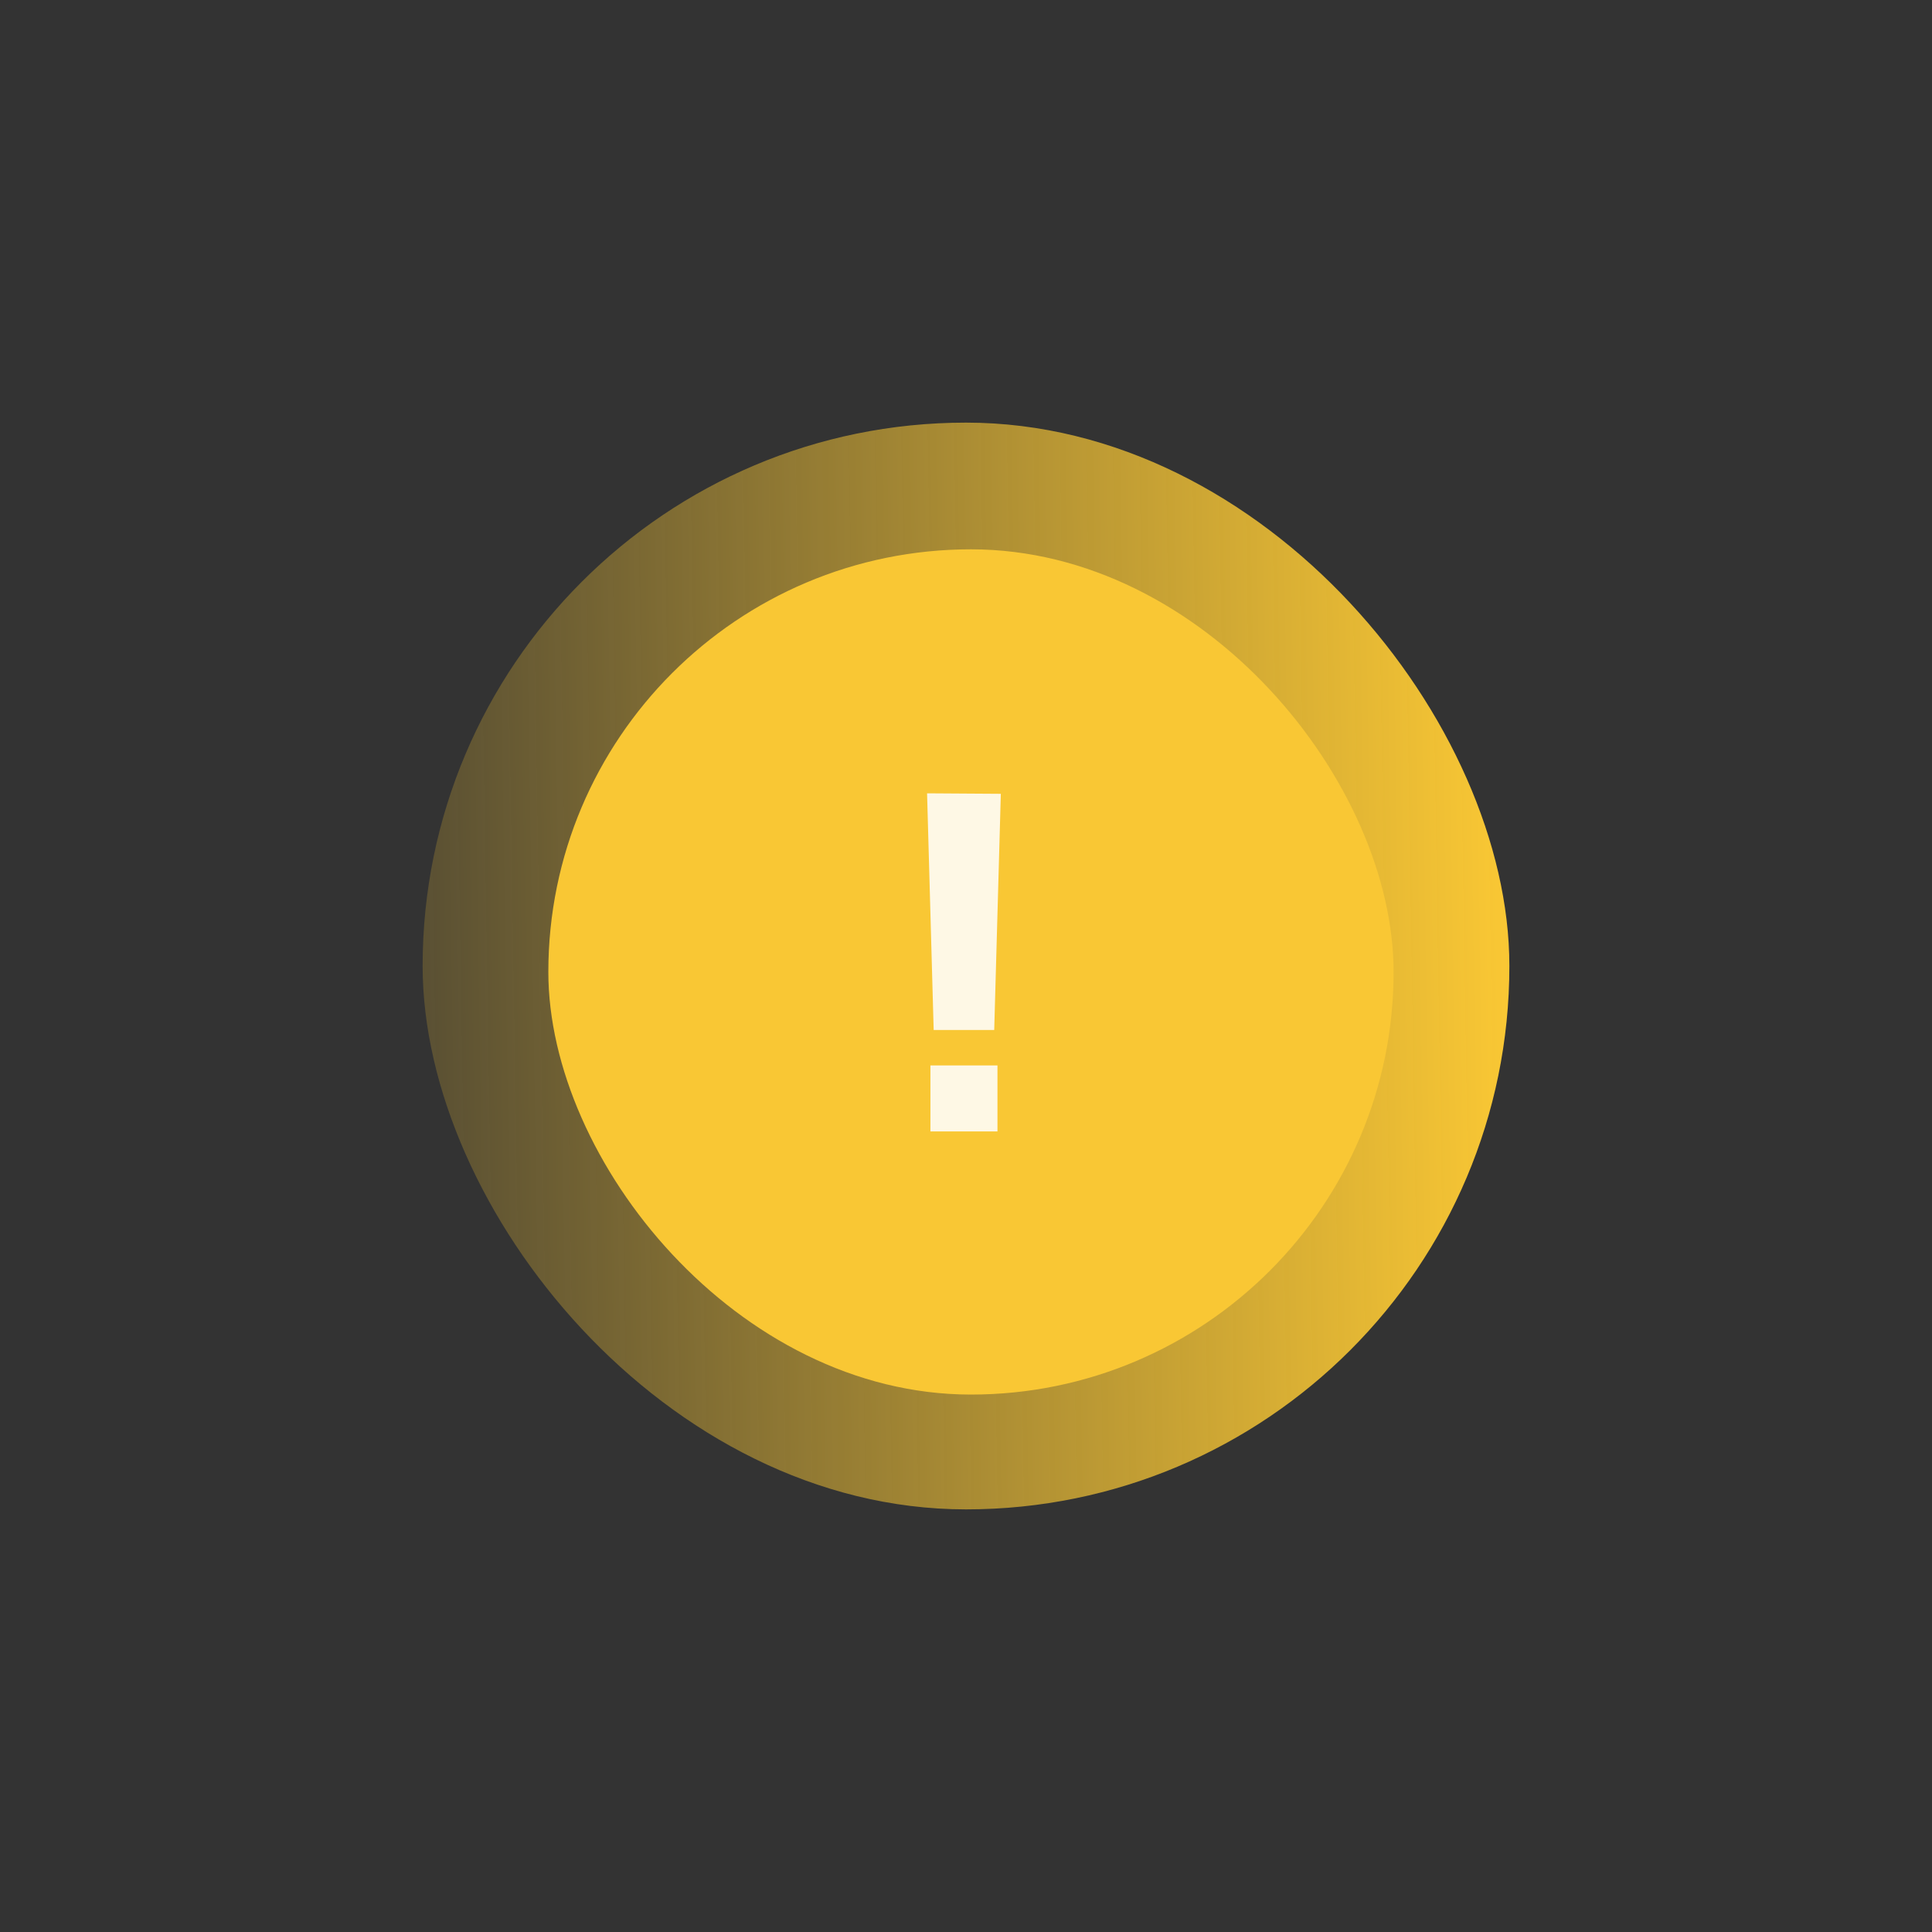 <svg id="Icon_Transfer_Result_Fail_-36pt" data-name="Icon / Transfer / Result Fail -36pt" xmlns="http://www.w3.org/2000/svg" xmlns:xlink="http://www.w3.org/1999/xlink" width="160" height="160" viewBox="0 0 160 160">
  <rect x="0" y="0" width="160" height="160" fill="#333333" stroke="none"/>
  <defs>
    <linearGradient id="linear-gradient" y1="0.554" x2="1" y2="0.538" gradientUnits="objectBoundingBox">
      <stop offset="0" stop-color="#f9c734" stop-opacity="0.2"/>
      <stop offset="1" stop-color="#f9c734"/>
    </linearGradient>
  </defs>
  <rect id="Rectangle_6270" data-name="Rectangle 6270" width="160" height="160" fill="none"/>
  <g id="Group_19296" data-name="Group 19296" transform="translate(35 35)">
    <rect id="Rectangle_5500" data-name="Rectangle 5500" width="90" height="90" rx="45" fill="url(#linear-gradient)"/>
    <rect id="Rectangle_5496" data-name="Rectangle 5496" width="70" height="70" rx="35" transform="translate(10.411 10.492)" fill="#f9c734"/>
    <path id="Path_16636" data-name="Path 16636" d="M-2.669,8.3-3.216-11.3l6.108.04L2.345,8.3Zm-.269,2.935H2.614V16.7H-2.938Z" transform="translate(44.992 42)" fill="rgba(255,255,255,0.87)"/>
  </g>
</svg>
